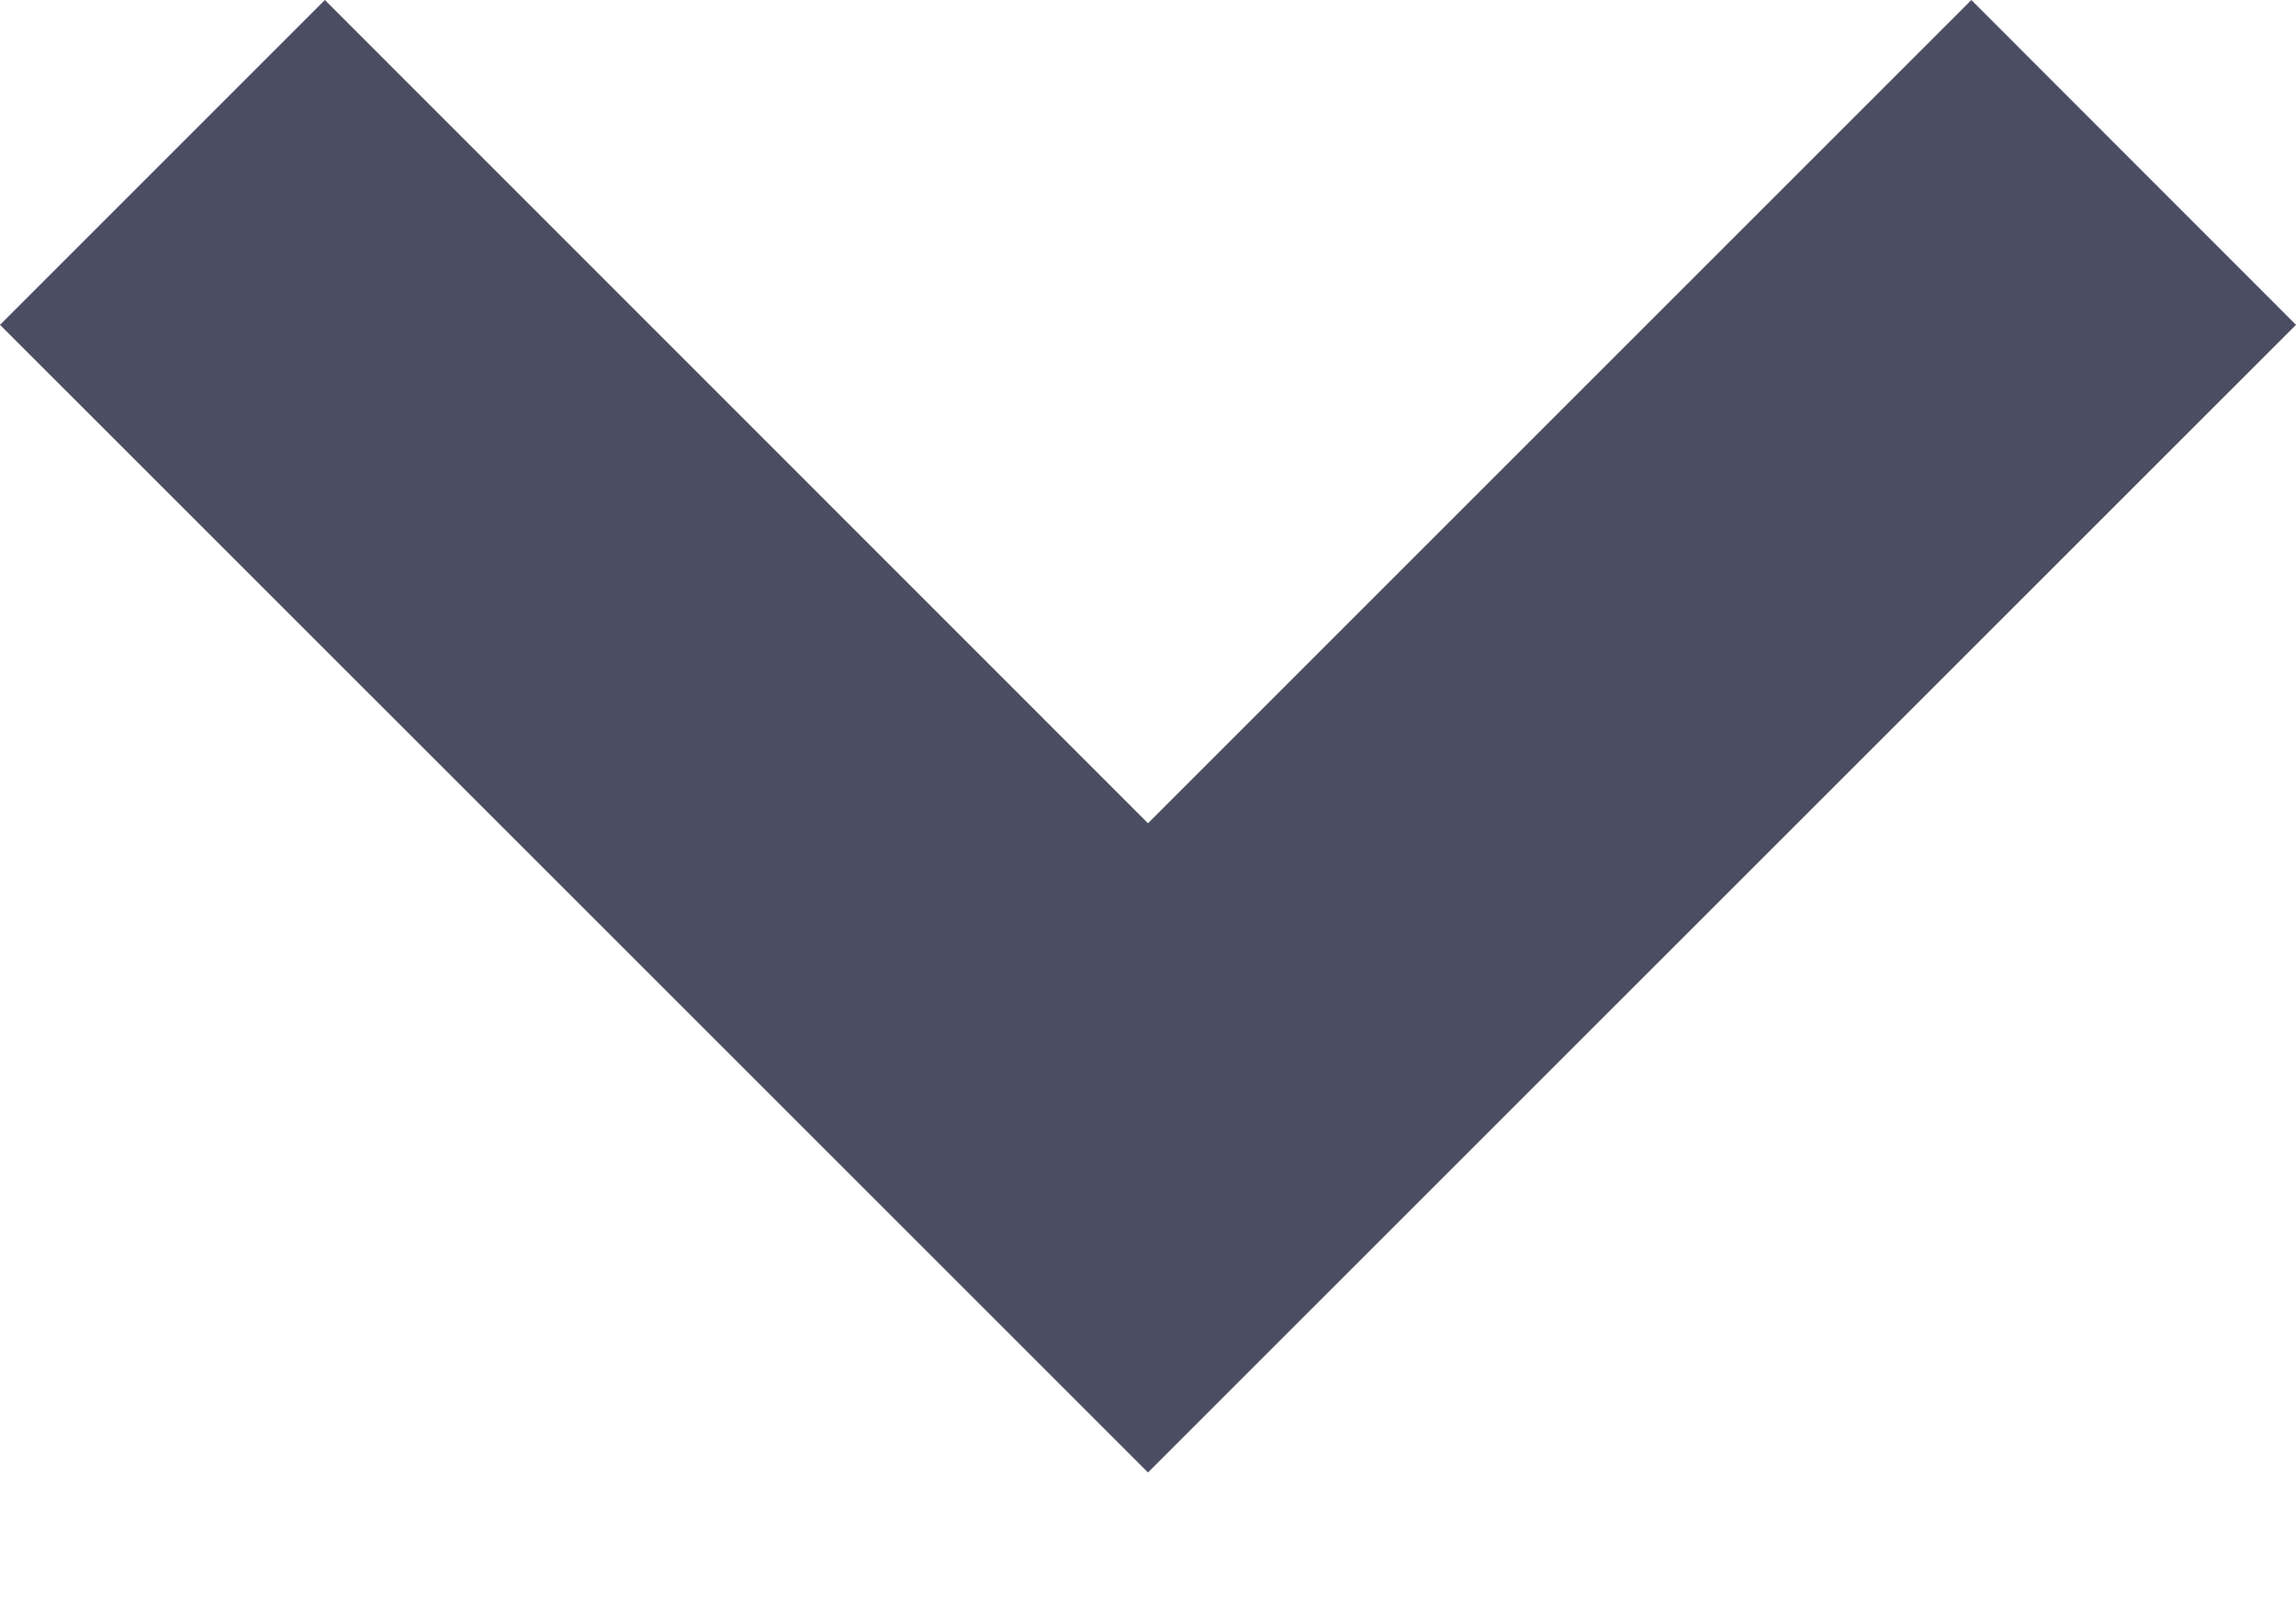 <?xml version="1.0" encoding="UTF-8"?>
<svg width="10px" height="7px" viewBox="0 0 10 7" version="1.1" xmlns="http://www.w3.org/2000/svg" xmlns:xlink="http://www.w3.org/1999/xlink">
    <!-- Generator: Sketch 60.1 (88133) - https://sketch.com -->
    <title>Mask</title>
    <desc>Created with Sketch.</desc>
    <defs>
        <polygon id="path-1" points="6.792 -1.793 1.793 3.207 6.792 8.207 8.207 6.793 4.621 3.207 8.207 -0.378"></polygon>
    </defs>
    <g id="Page-1" stroke="none" stroke-width="1" fill="none" fill-rule="evenodd">
        <g id="Form/Select/No-label/Default" transform="translate(-52, -21)">
            <g id="Chunky/Chevron_down/24_small" transform="translate(52, 21)">
                <g id="Color">
                    <mask id="mask-2" fill="white">
                        <use xlink:href="#path-1"></use>
                    </mask>
                    <use id="Mask" fill="#4B4D63" transform="translate(5, 3.207) rotate(-90) translate(-5, -3.207) " xlink:href="#path-1"></use>
                </g>
            </g>
        </g>
    </g>
</svg>